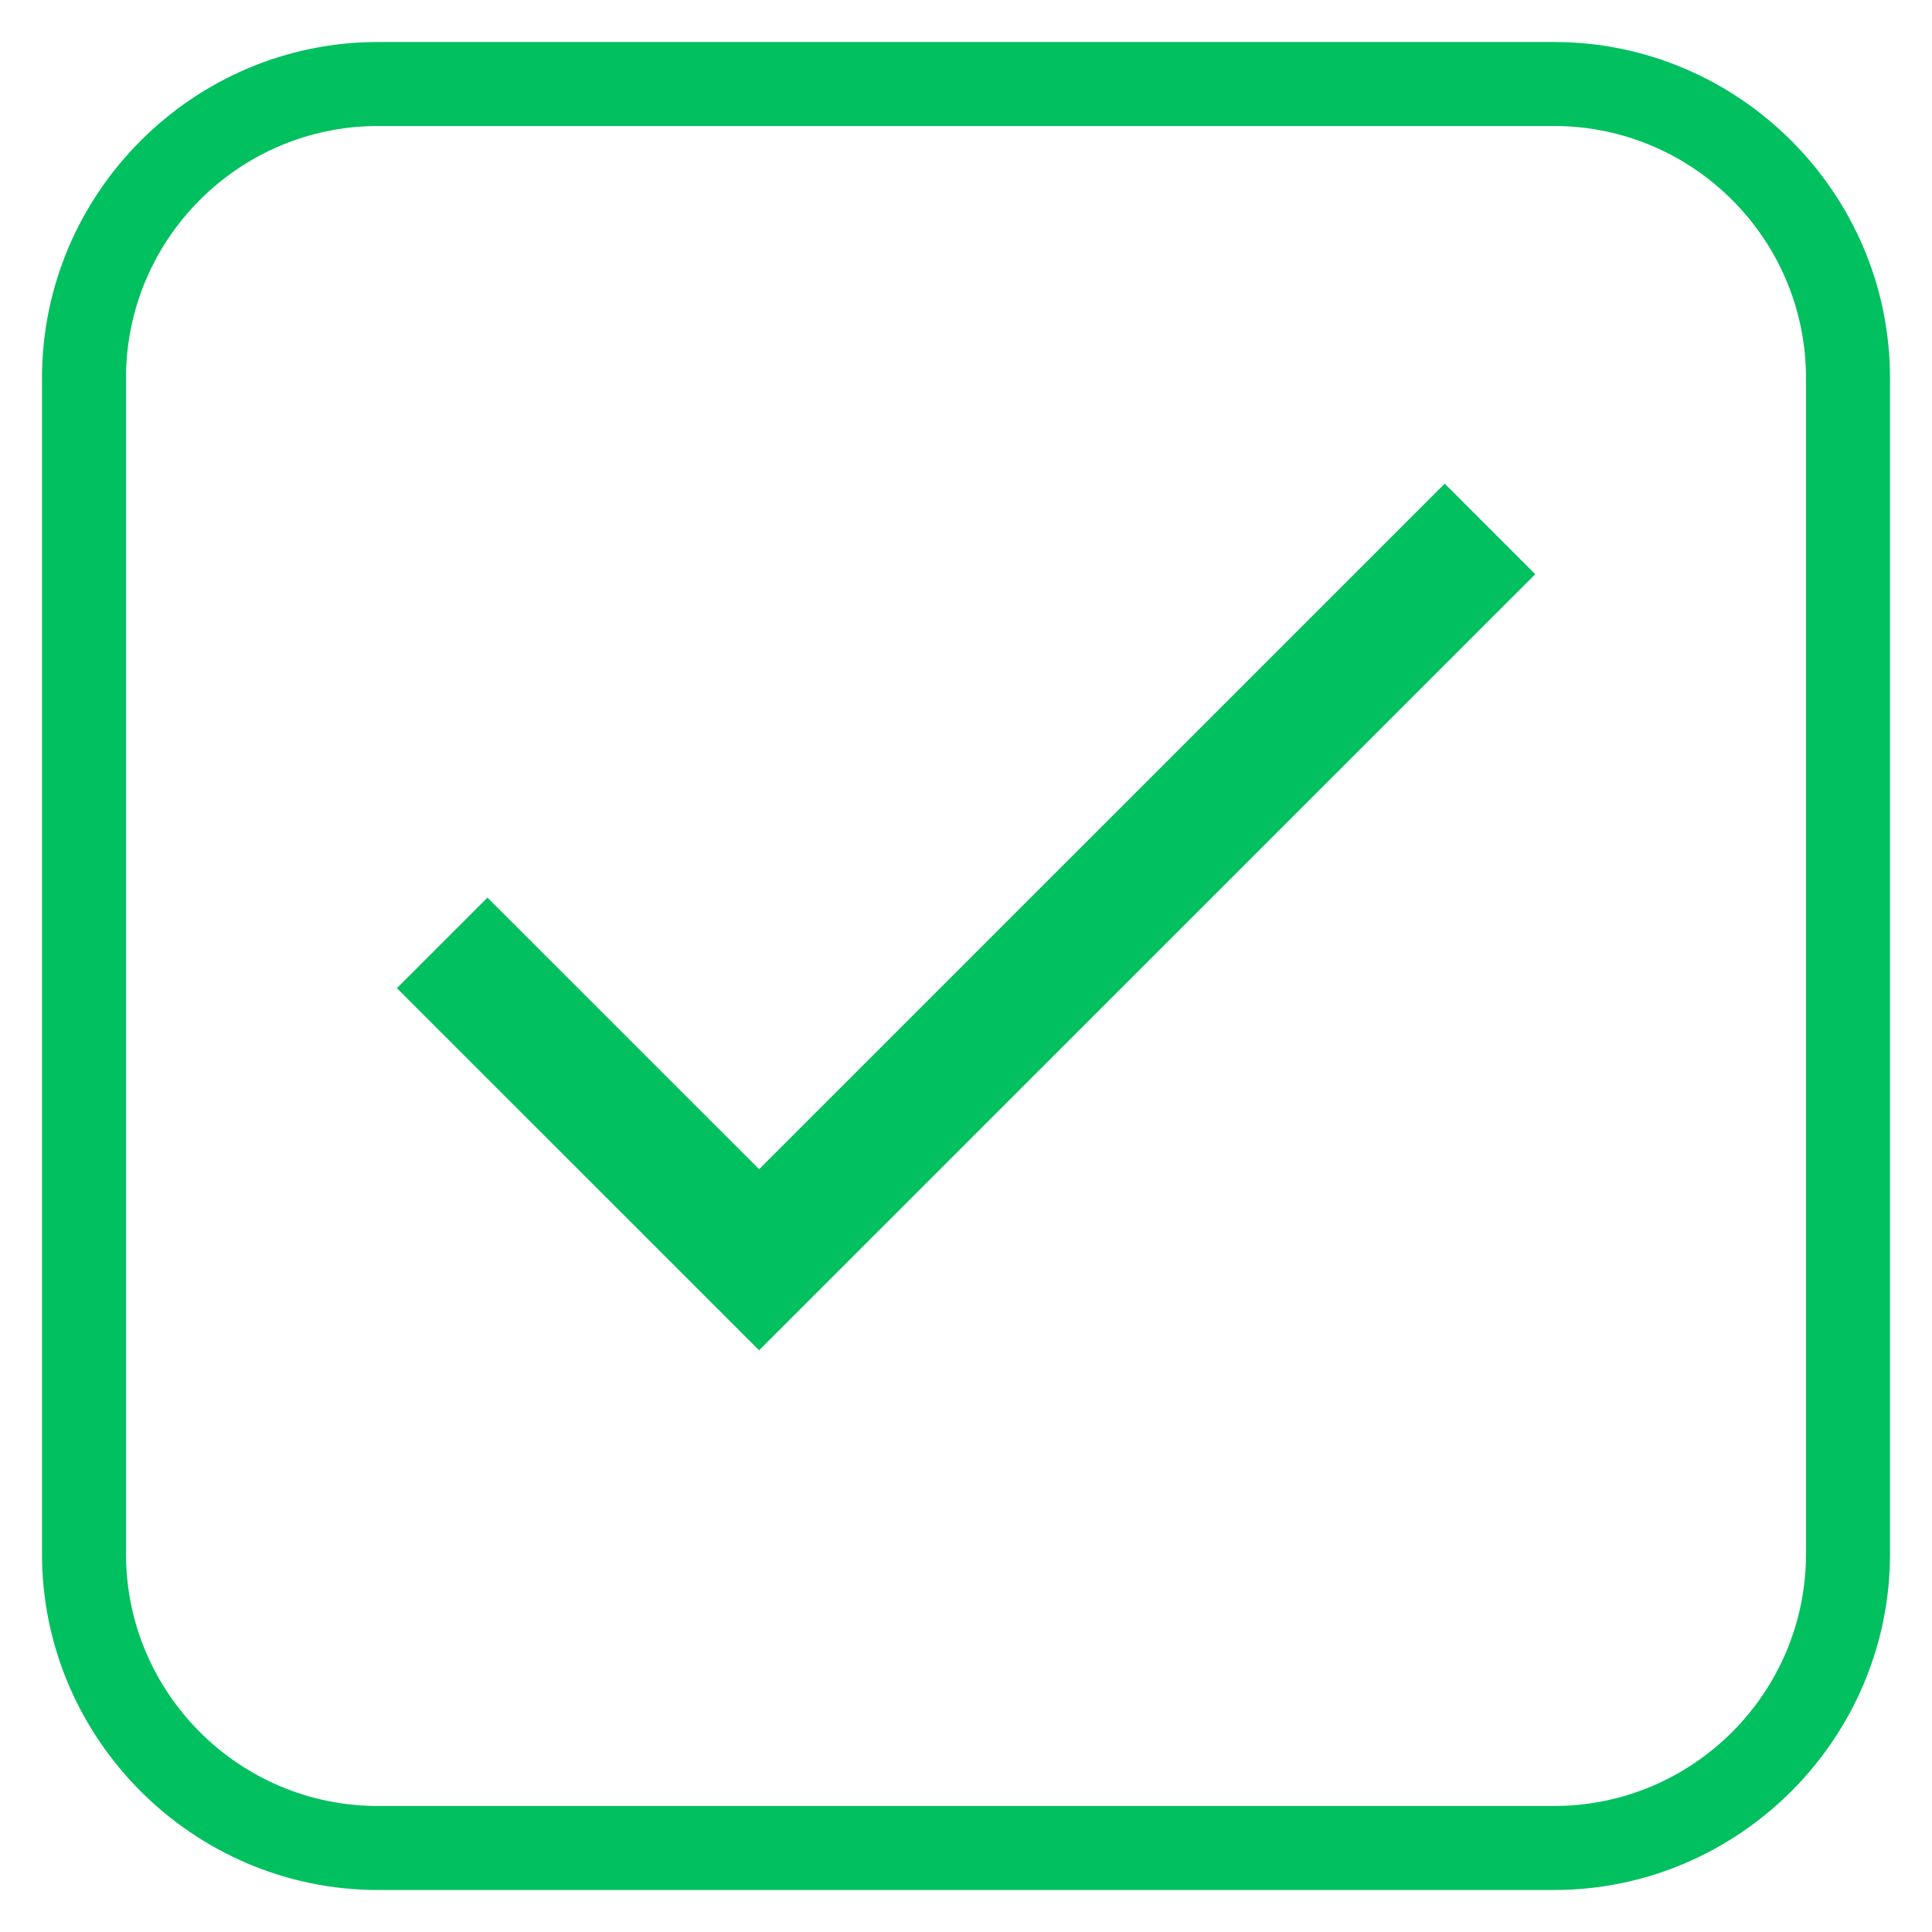<svg xmlns="http://www.w3.org/2000/svg" xmlns:xlink="http://www.w3.org/1999/xlink" xmlns:sketch="http://www.bohemiancoding.com/sketch/ns" width="23px" height="23px" viewBox="0 0 23 23" version="1.1">
  <rect x="0" y="0" width="23" height="23" fill="#333333" stroke="none"/>
  <!-- Generator: Sketch 3.3 (11970) - http://www.bohemiancoding.com/sketch -->
  <title>Imported Layers</title>
  <desc>Created with Sketch.</desc>
  <defs/>
  <g id="User-page" stroke="none" stroke-width="1" fill="none" fill-rule="evenodd" sketch:type="MSPage">
      <g id="Hints" sketch:type="MSArtboardGroup" transform="translate(-783, -336)">
          <rect id="Rectangle-330-Copy-4" stroke="#D8DFEA" fill="#FFFFFF" sketch:type="MSShapeGroup" x="25.5" y="27" width="1139" height="642" rx="4"/>
          <g id="Imported-Layers" sketch:type="MSLayerGroup" transform="translate(783, 336)" fill="#01C05F">
              <path d="M18.5,1.5 C20.154,1.5 21.5,2.846 21.5,4.5 L21.5,18.5 C21.5,20.154 20.154,21.5 18.5,21.5 L4.5,21.5 C2.846,21.5 1.5,20.154 1.5,18.5 L1.5,4.5 C1.5,2.846 2.846,1.5 4.5,1.5 L18.5,1.5 M18.5,0.5 L4.5,0.5 C2.3,0.5 0.5,2.3 0.5,4.5 L0.5,18.5 C0.5,20.7 2.3,22.5 4.5,22.5 L18.5,22.5 C20.7,22.5 22.5,20.7 22.5,18.5 L22.5,4.5 C22.5,2.3 20.7,0.5 18.5,0.5" id="Fill-1" sketch:type="MSShapeGroup"/>
              <path d="M9.037,13.919 L5.803,10.686 L4.725,11.764 L9.037,16.075 L18.277,6.836 L17.199,5.758 L9.037,13.919" id="Fill-2" sketch:type="MSShapeGroup"/>
          </g>
      </g>
  </g>
</svg>
